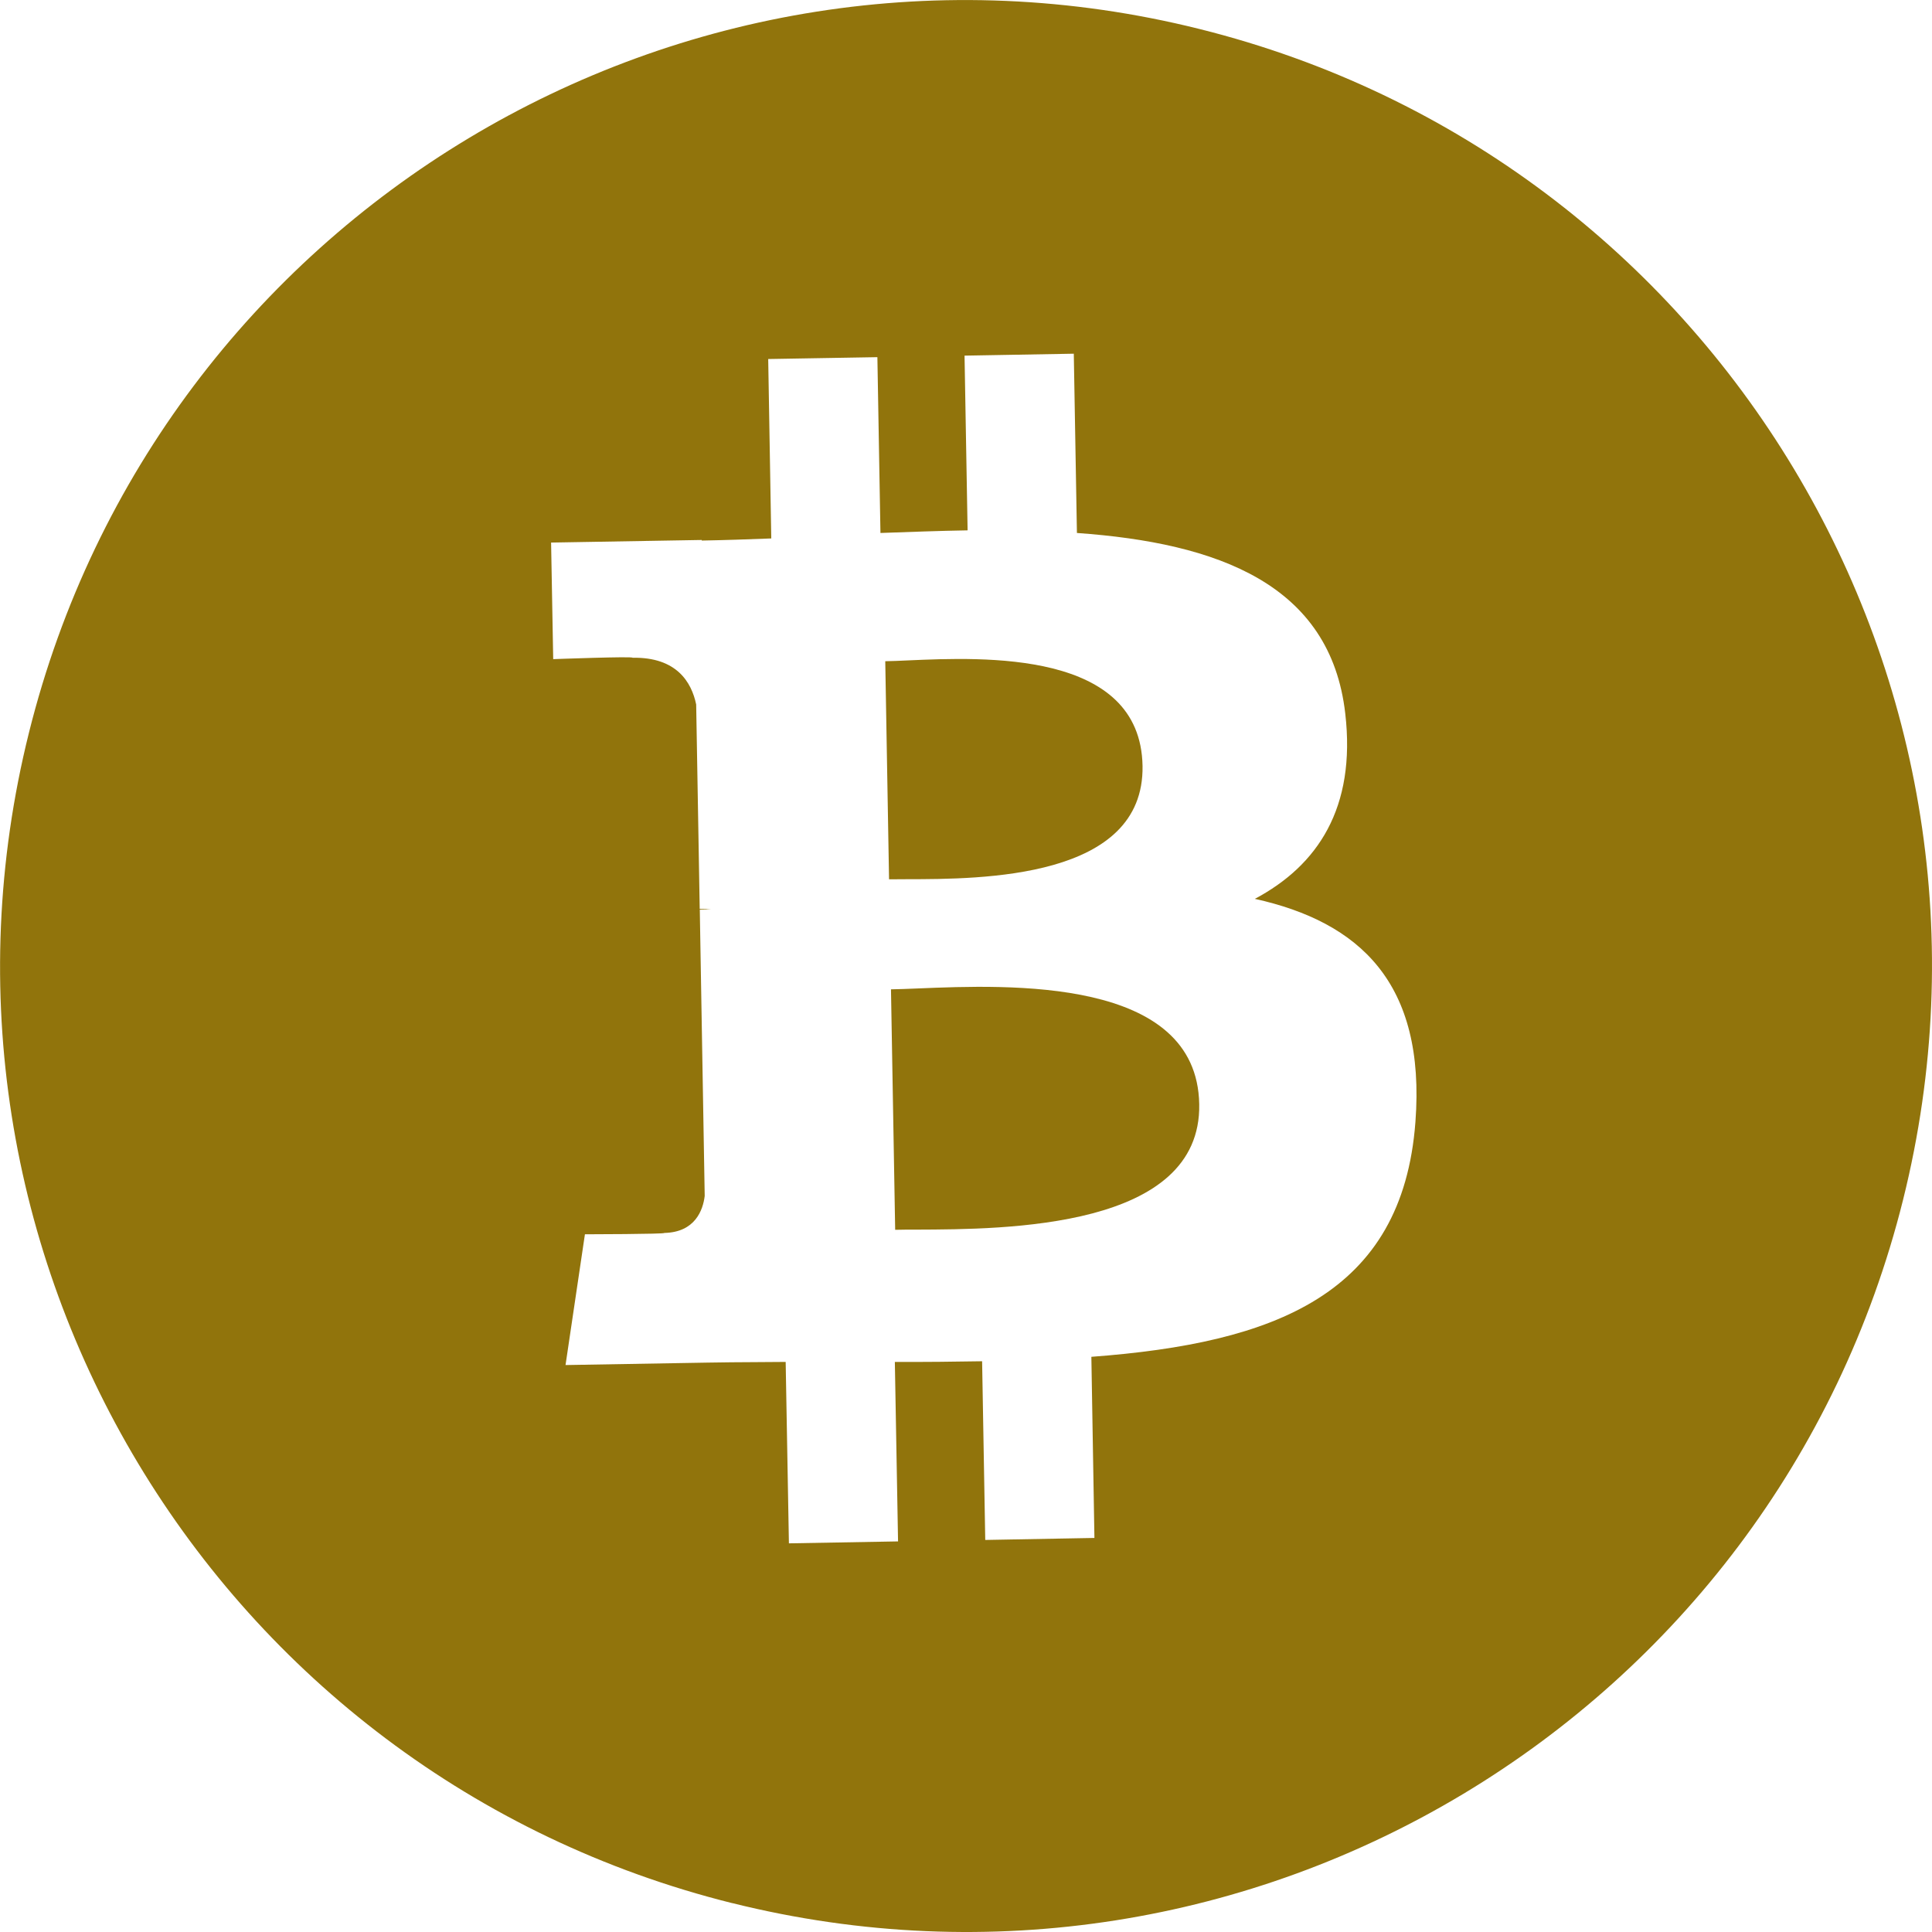 <svg width="53" height="53" viewBox="0 0 53 53" fill="none" xmlns="http://www.w3.org/2000/svg">
<g clip-path="url(#clip0_24_29)">
<path d="M25.142 33.732C27.595 33.724 32.959 33.704 32.898 30.292C32.838 26.803 27.686 27.012 25.175 27.116C24.895 27.127 24.645 27.138 24.442 27.14L24.557 33.737C24.722 33.732 24.921 33.732 25.142 33.732ZM24.881 24.119C26.928 24.117 31.396 24.113 31.343 21.01C31.286 17.837 26.995 18.024 24.899 18.117C24.663 18.128 24.457 18.137 24.285 18.139L24.389 24.122L24.881 24.119Z" fill="#91740C"/>
<path fill-rule="evenodd" clip-rule="evenodd" d="M20.087 52.207C34.287 55.747 48.667 47.106 52.207 32.911C55.747 18.713 47.104 4.333 32.904 0.795C18.714 -2.747 4.333 5.896 0.795 20.096C-2.745 34.291 5.896 48.672 20.089 52.209L20.087 52.207ZM29.543 14.621C33.417 14.895 36.499 16.03 36.904 19.573C37.204 22.165 36.144 23.744 34.424 24.658C37.294 25.294 39.116 26.962 38.829 30.777C38.474 35.514 34.969 36.846 29.939 37.221L30.023 42.19L27.028 42.245L26.942 37.343C26.167 37.356 25.372 37.365 24.548 37.361L24.636 42.285L21.642 42.338L21.553 37.361L20.708 37.367C20.279 37.369 19.846 37.372 19.414 37.38L15.514 37.447L16.046 33.86C16.046 33.86 18.263 33.856 18.223 33.823C19.071 33.805 19.285 33.194 19.332 32.809L19.197 24.954L19.411 24.95H19.513C19.407 24.938 19.301 24.933 19.195 24.934L19.098 19.325C18.972 18.72 18.566 18.022 17.353 18.044C17.386 18 15.176 18.082 15.176 18.082L15.118 14.884L19.252 14.813V14.829C19.873 14.818 20.511 14.796 21.158 14.771L21.074 9.849L24.069 9.798L24.153 14.621C24.952 14.593 25.756 14.562 26.544 14.549L26.46 9.756L29.457 9.703L29.543 14.626V14.621Z" fill="#91740C"/>
</g>
<defs>
<clipPath id="clip0_24_29">
<rect width="53" height="53" fill="white"/>
</clipPath>
</defs>
</svg>
